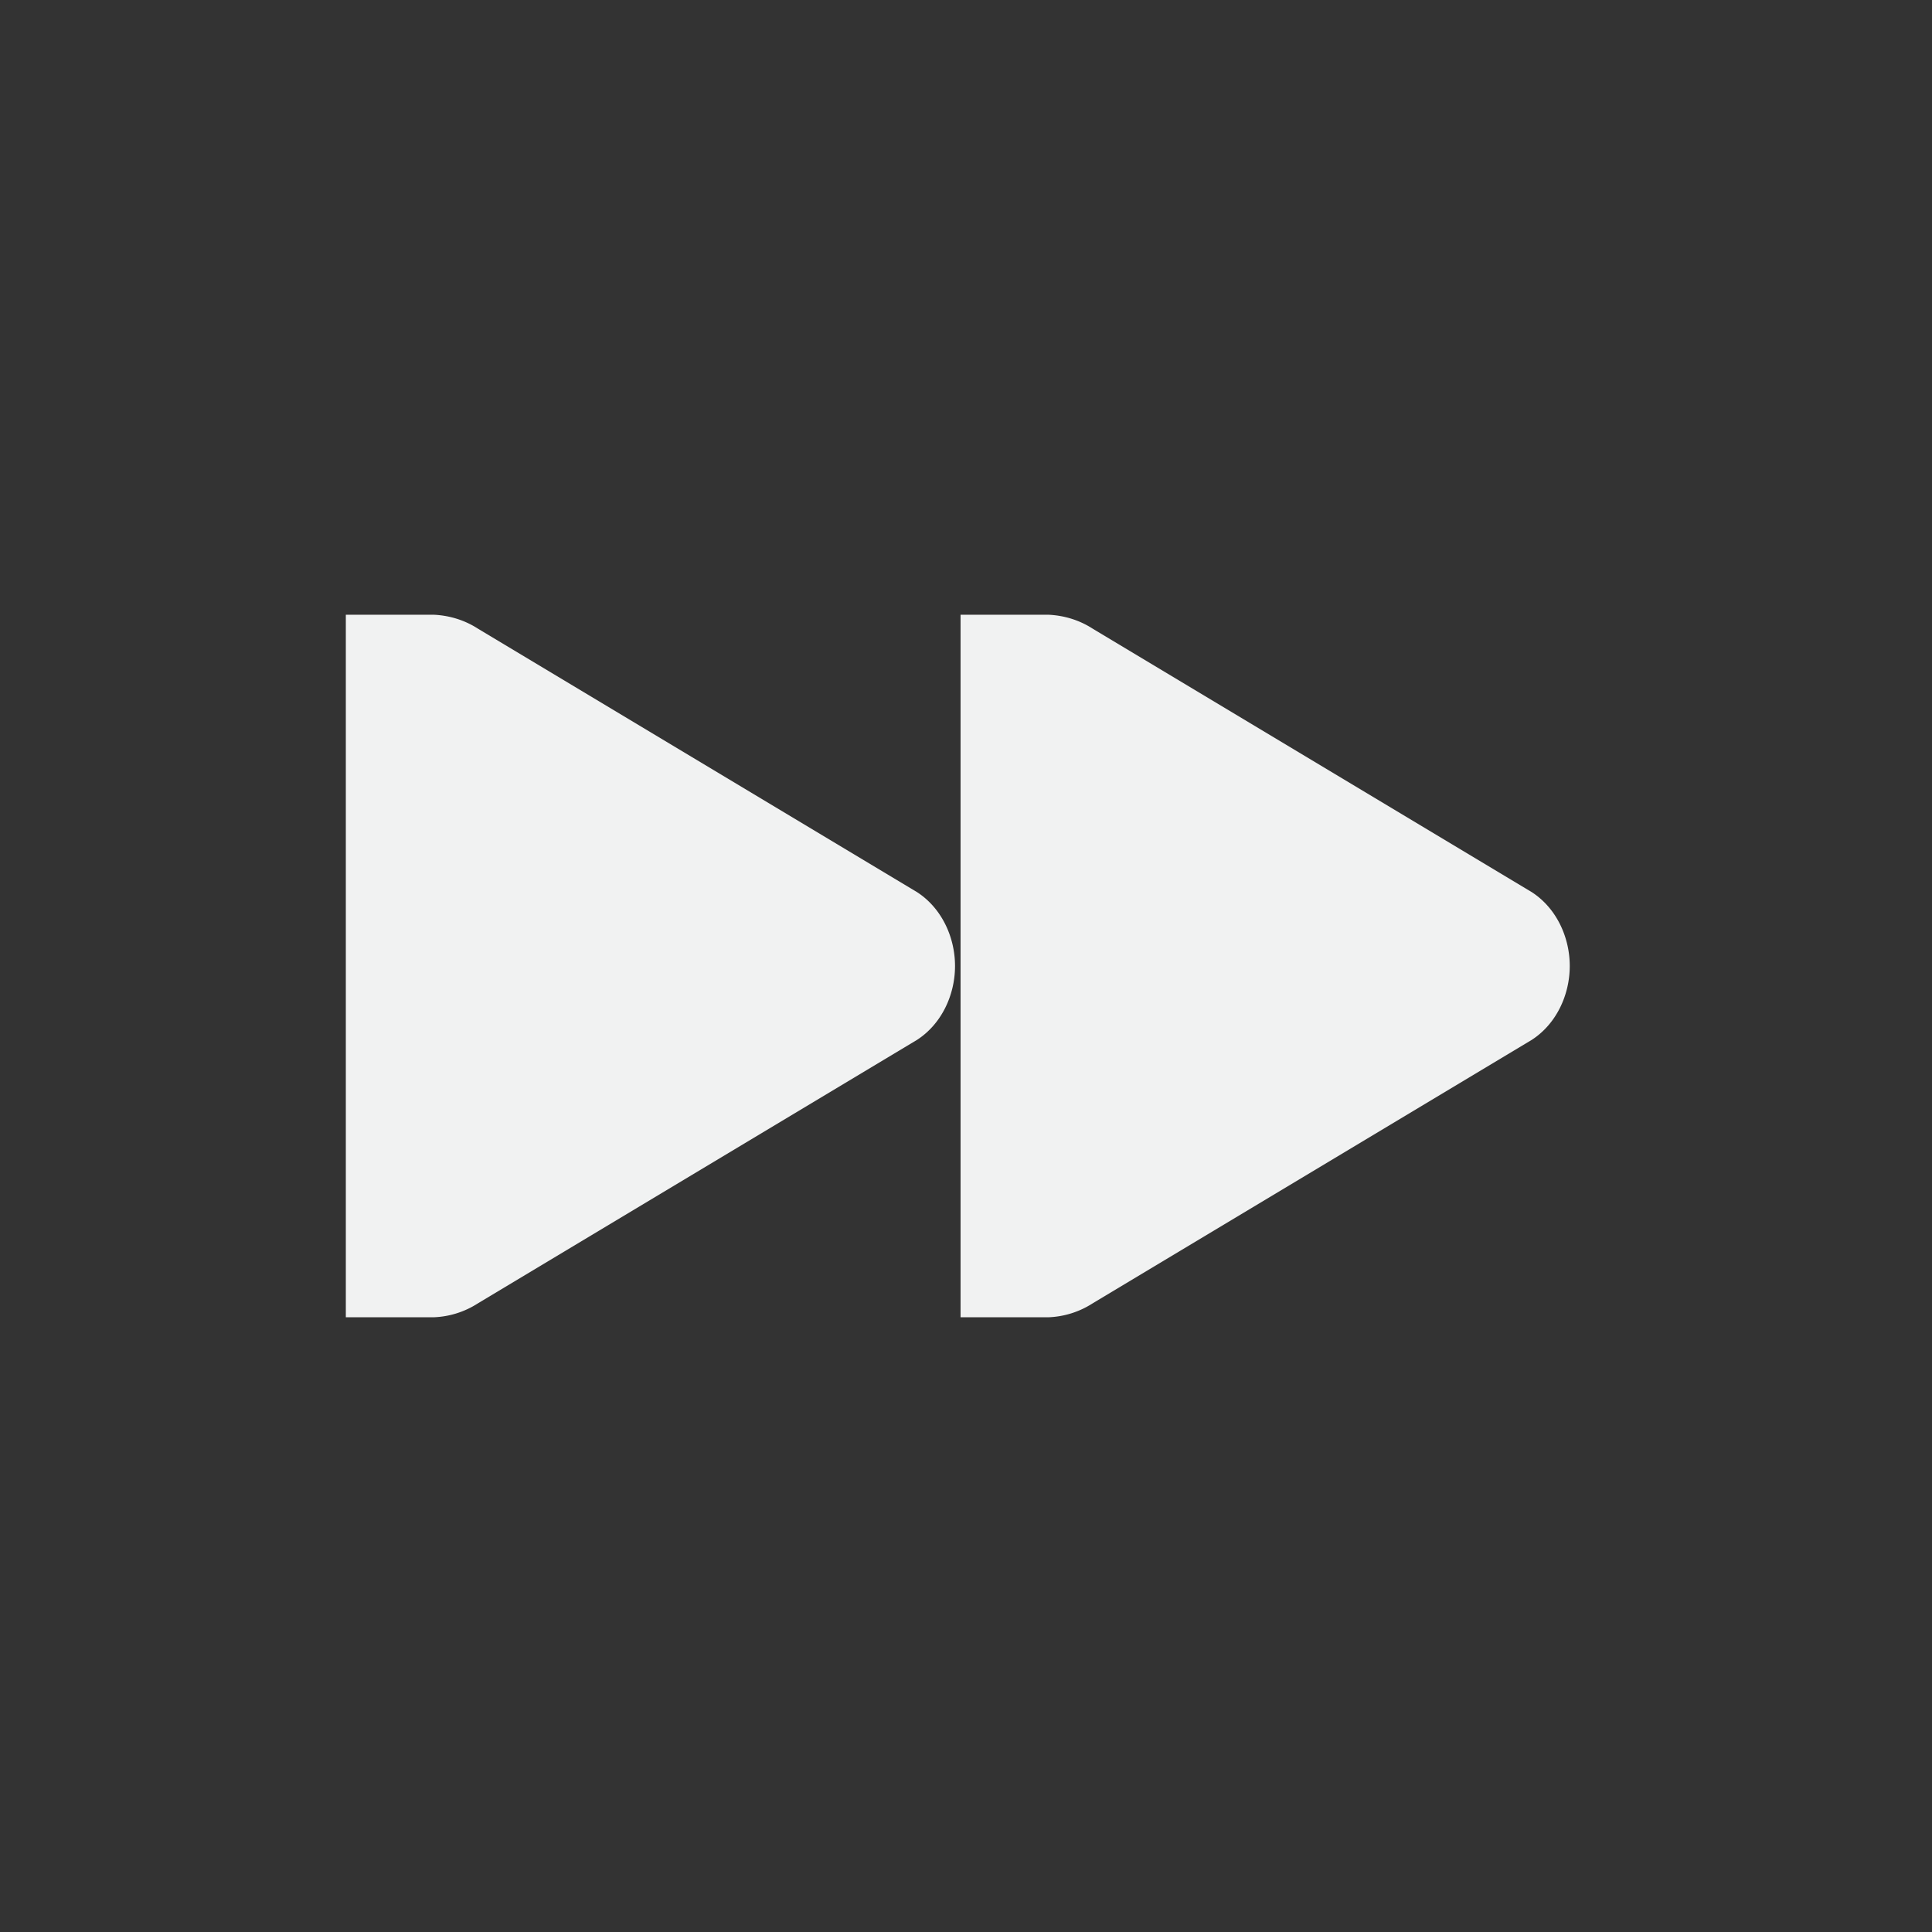 <svg xmlns="http://www.w3.org/2000/svg" viewBox="-3 -3 22 22">
    <rect x="-3" y="-3" width="22" height="22" fill="#333333" stroke="none"/>
    <path style="line-height:normal;-inkscape-font-specification:'Bitstream Vera Sans';text-indent:0;text-align:start;text-decoration-line:none;text-transform:none;marker:none" d="M1.938 4c.177.008.35.06.5.156l5 3c.282.18.437.512.437.844 0 .332-.155.664-.437.844l-5 3a.996.996 0 0 1-.5.156h-1V4h.843zm7 0c.177.008.35.06.5.156l5 3c.282.18.437.512.437.844 0 .332-.155.664-.437.844l-5 3a.996.996 0 0 1-.5.156h-1V4h.843z" overflow="visible" color="#000" font-weight="400" font-family="Bitstream Vera Sans" fill="#f1f2f2"/>
</svg>
